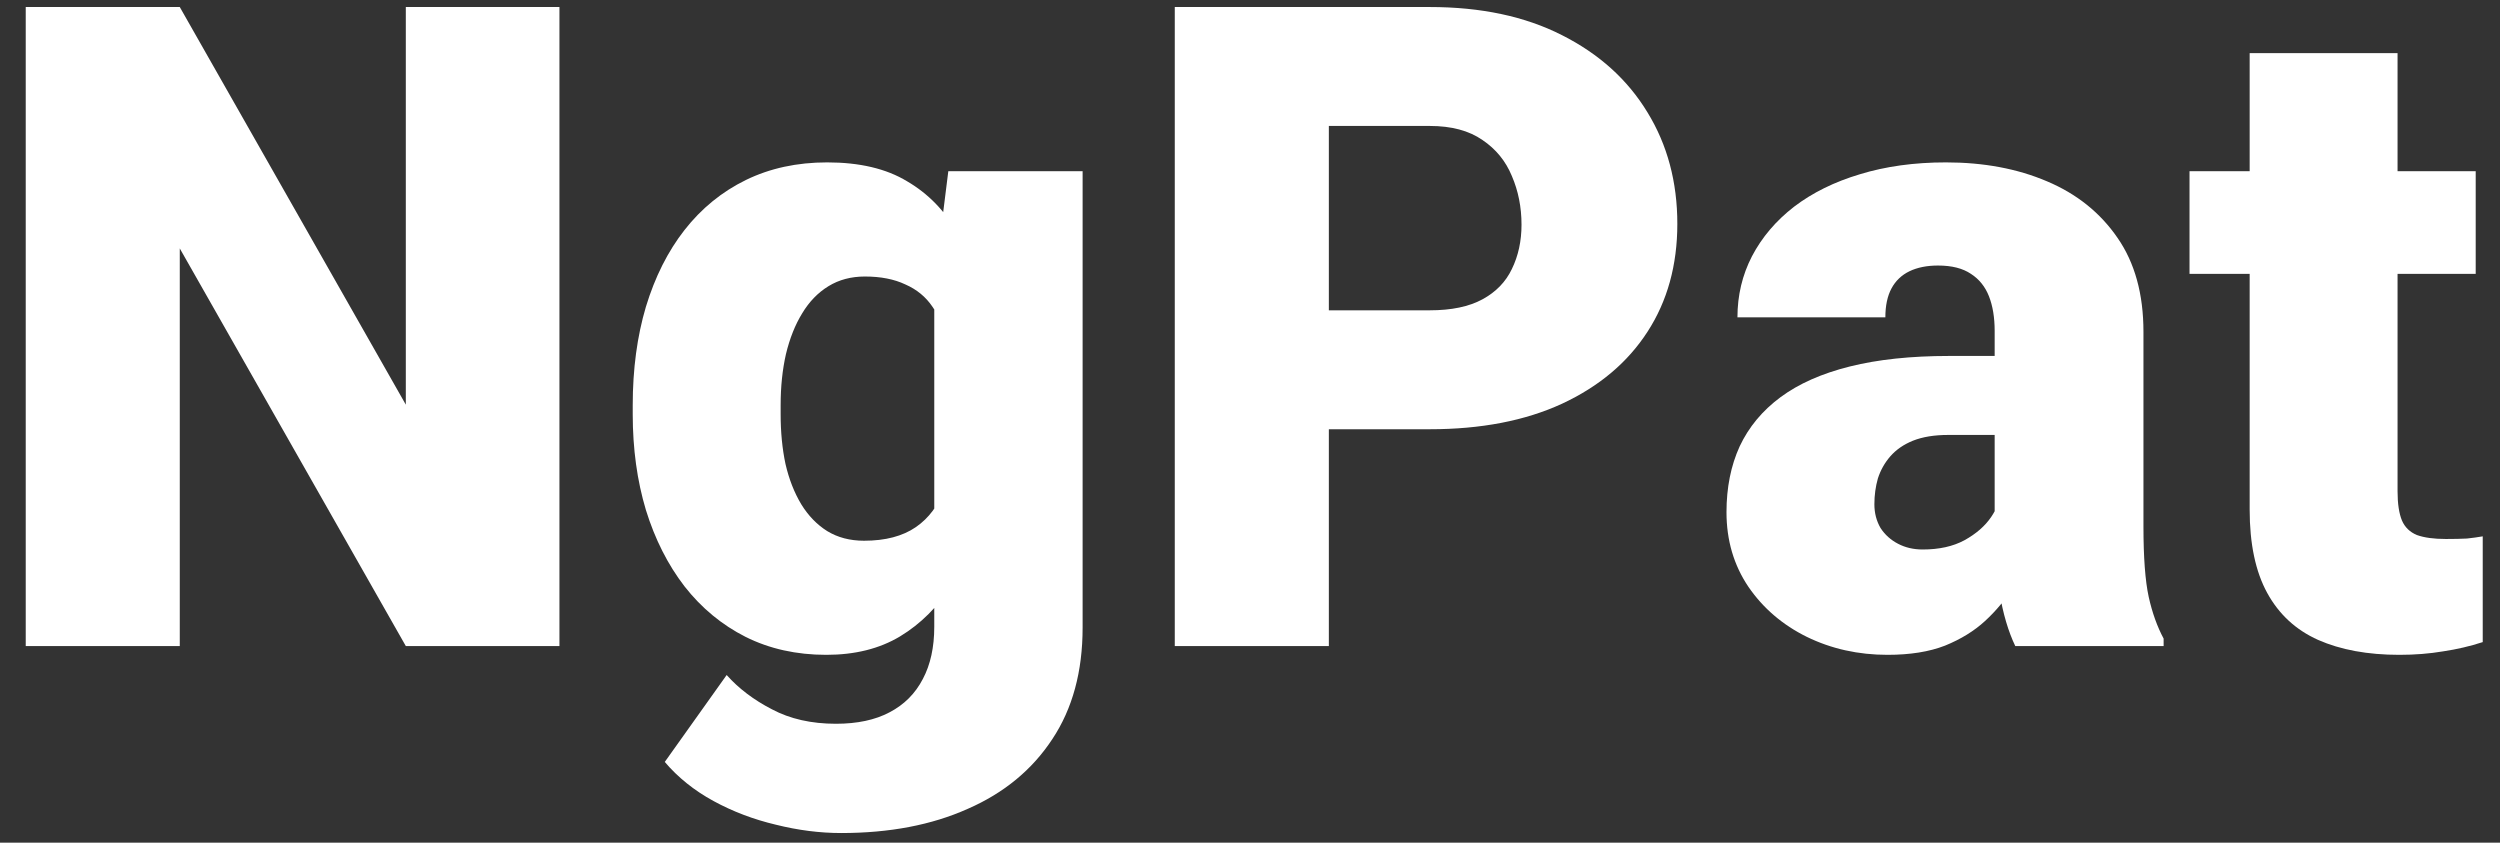 <svg width="89" height="30" viewBox="0 0 89 30" fill="none" xmlns="http://www.w3.org/2000/svg">
<rect x="0" y="0" width="89" height="30" fill="#333333" stroke="none"/>
<path d="M19.916 0.25V23H14.447L6.4 8.844V23H0.916V0.25H6.4L14.447 14.406V0.25H19.916Z" fill="white"/>
<path d="M33.76 6.094H38.541V22.344C38.541 23.906 38.182 25.229 37.463 26.312C36.744 27.406 35.739 28.234 34.447 28.797C33.166 29.37 31.666 29.656 29.947 29.656C29.187 29.656 28.411 29.557 27.619 29.359C26.828 29.172 26.088 28.891 25.4 28.516C24.713 28.141 24.135 27.677 23.666 27.125L25.869 24.031C26.296 24.51 26.833 24.917 27.479 25.25C28.124 25.594 28.885 25.766 29.76 25.766C30.52 25.766 31.156 25.63 31.666 25.359C32.187 25.088 32.583 24.693 32.853 24.172C33.124 23.662 33.26 23.042 33.26 22.312V10.094L33.76 6.094ZM22.525 14.75V14.422C22.525 13.141 22.682 11.974 22.994 10.922C23.317 9.859 23.775 8.948 24.369 8.188C24.973 7.417 25.703 6.823 26.557 6.406C27.411 5.99 28.374 5.781 29.447 5.781C30.604 5.781 31.552 6.005 32.291 6.453C33.041 6.891 33.64 7.505 34.088 8.297C34.546 9.089 34.9 10.016 35.15 11.078C35.411 12.13 35.63 13.266 35.807 14.484V14.875C35.63 16.021 35.385 17.104 35.072 18.125C34.77 19.135 34.374 20.031 33.885 20.812C33.395 21.594 32.781 22.208 32.041 22.656C31.312 23.094 30.437 23.312 29.416 23.312C28.354 23.312 27.395 23.099 26.541 22.672C25.697 22.245 24.973 21.646 24.369 20.875C23.775 20.104 23.317 19.198 22.994 18.156C22.682 17.115 22.525 15.979 22.525 14.75ZM27.791 14.422V14.75C27.791 15.385 27.848 15.974 27.963 16.516C28.088 17.057 28.275 17.537 28.525 17.953C28.775 18.359 29.083 18.677 29.447 18.906C29.822 19.135 30.26 19.25 30.76 19.25C31.52 19.25 32.135 19.088 32.603 18.766C33.072 18.443 33.411 17.984 33.619 17.391C33.828 16.797 33.916 16.099 33.885 15.297V14.062C33.906 13.375 33.859 12.771 33.744 12.25C33.63 11.719 33.447 11.276 33.197 10.922C32.958 10.568 32.635 10.302 32.228 10.125C31.833 9.938 31.354 9.844 30.791 9.844C30.302 9.844 29.869 9.958 29.494 10.188C29.119 10.417 28.807 10.74 28.557 11.156C28.307 11.562 28.114 12.047 27.979 12.609C27.854 13.162 27.791 13.766 27.791 14.422Z" fill="white"/>
<path d="M50.9 15.281H45.244V11.047H50.9C51.671 11.047 52.296 10.917 52.775 10.656C53.255 10.396 53.603 10.037 53.822 9.578C54.051 9.109 54.166 8.583 54.166 8C54.166 7.375 54.051 6.797 53.822 6.266C53.603 5.734 53.255 5.307 52.775 4.984C52.296 4.651 51.671 4.484 50.9 4.484H47.307V23H41.822V0.25H50.9C52.723 0.25 54.291 0.583 55.603 1.25C56.926 1.917 57.942 2.833 58.65 4C59.359 5.156 59.713 6.479 59.713 7.969C59.713 9.438 59.359 10.719 58.65 11.812C57.942 12.906 56.926 13.76 55.603 14.375C54.291 14.979 52.723 15.281 50.9 15.281Z" fill="white"/>
<path d="M71.01 18.75V11.781C71.01 11.302 70.942 10.891 70.807 10.547C70.671 10.203 70.458 9.938 70.166 9.75C69.874 9.552 69.484 9.453 68.994 9.453C68.598 9.453 68.26 9.521 67.978 9.656C67.697 9.792 67.484 9.995 67.338 10.266C67.192 10.537 67.119 10.88 67.119 11.297H61.853C61.853 10.516 62.025 9.792 62.369 9.125C62.723 8.448 63.223 7.859 63.869 7.359C64.525 6.859 65.307 6.474 66.213 6.203C67.13 5.922 68.15 5.781 69.275 5.781C70.619 5.781 71.817 6.005 72.869 6.453C73.932 6.901 74.77 7.573 75.385 8.469C75.999 9.354 76.307 10.469 76.307 11.812V18.734C76.307 19.838 76.369 20.677 76.494 21.25C76.619 21.812 76.796 22.307 77.025 22.734V23H71.744C71.494 22.479 71.307 21.844 71.182 21.094C71.067 20.333 71.01 19.552 71.01 18.75ZM71.65 12.672L71.682 15.484H69.353C68.864 15.484 68.447 15.552 68.103 15.688C67.77 15.823 67.499 16.01 67.291 16.25C67.093 16.479 66.947 16.74 66.853 17.031C66.77 17.323 66.728 17.63 66.728 17.953C66.728 18.266 66.802 18.547 66.947 18.797C67.103 19.037 67.312 19.224 67.572 19.359C67.833 19.495 68.124 19.562 68.447 19.562C69.031 19.562 69.525 19.453 69.932 19.234C70.348 19.005 70.666 18.729 70.885 18.406C71.103 18.083 71.213 17.781 71.213 17.5L72.369 19.656C72.161 20.073 71.921 20.495 71.65 20.922C71.39 21.349 71.062 21.745 70.666 22.109C70.281 22.463 69.807 22.755 69.244 22.984C68.682 23.203 67.999 23.312 67.197 23.312C66.156 23.312 65.197 23.099 64.322 22.672C63.458 22.245 62.765 21.651 62.244 20.891C61.723 20.12 61.463 19.234 61.463 18.234C61.463 17.359 61.619 16.578 61.932 15.891C62.255 15.203 62.739 14.62 63.385 14.141C64.031 13.662 64.853 13.297 65.853 13.047C66.853 12.797 68.031 12.672 69.385 12.672H71.65Z" fill="white"/>
<path d="M88.135 6.094V9.75H77.947V6.094H88.135ZM80.088 1.891H85.353V17.484C85.353 17.932 85.406 18.281 85.51 18.531C85.614 18.771 85.791 18.943 86.041 19.047C86.302 19.141 86.645 19.188 87.072 19.188C87.374 19.188 87.624 19.182 87.822 19.172C88.02 19.151 88.208 19.125 88.385 19.094V22.859C87.937 23.005 87.468 23.115 86.978 23.188C86.489 23.271 85.968 23.312 85.416 23.312C84.291 23.312 83.328 23.135 82.525 22.781C81.734 22.427 81.13 21.87 80.713 21.109C80.296 20.349 80.088 19.359 80.088 18.141V1.891Z" fill="white"/>
</svg>
